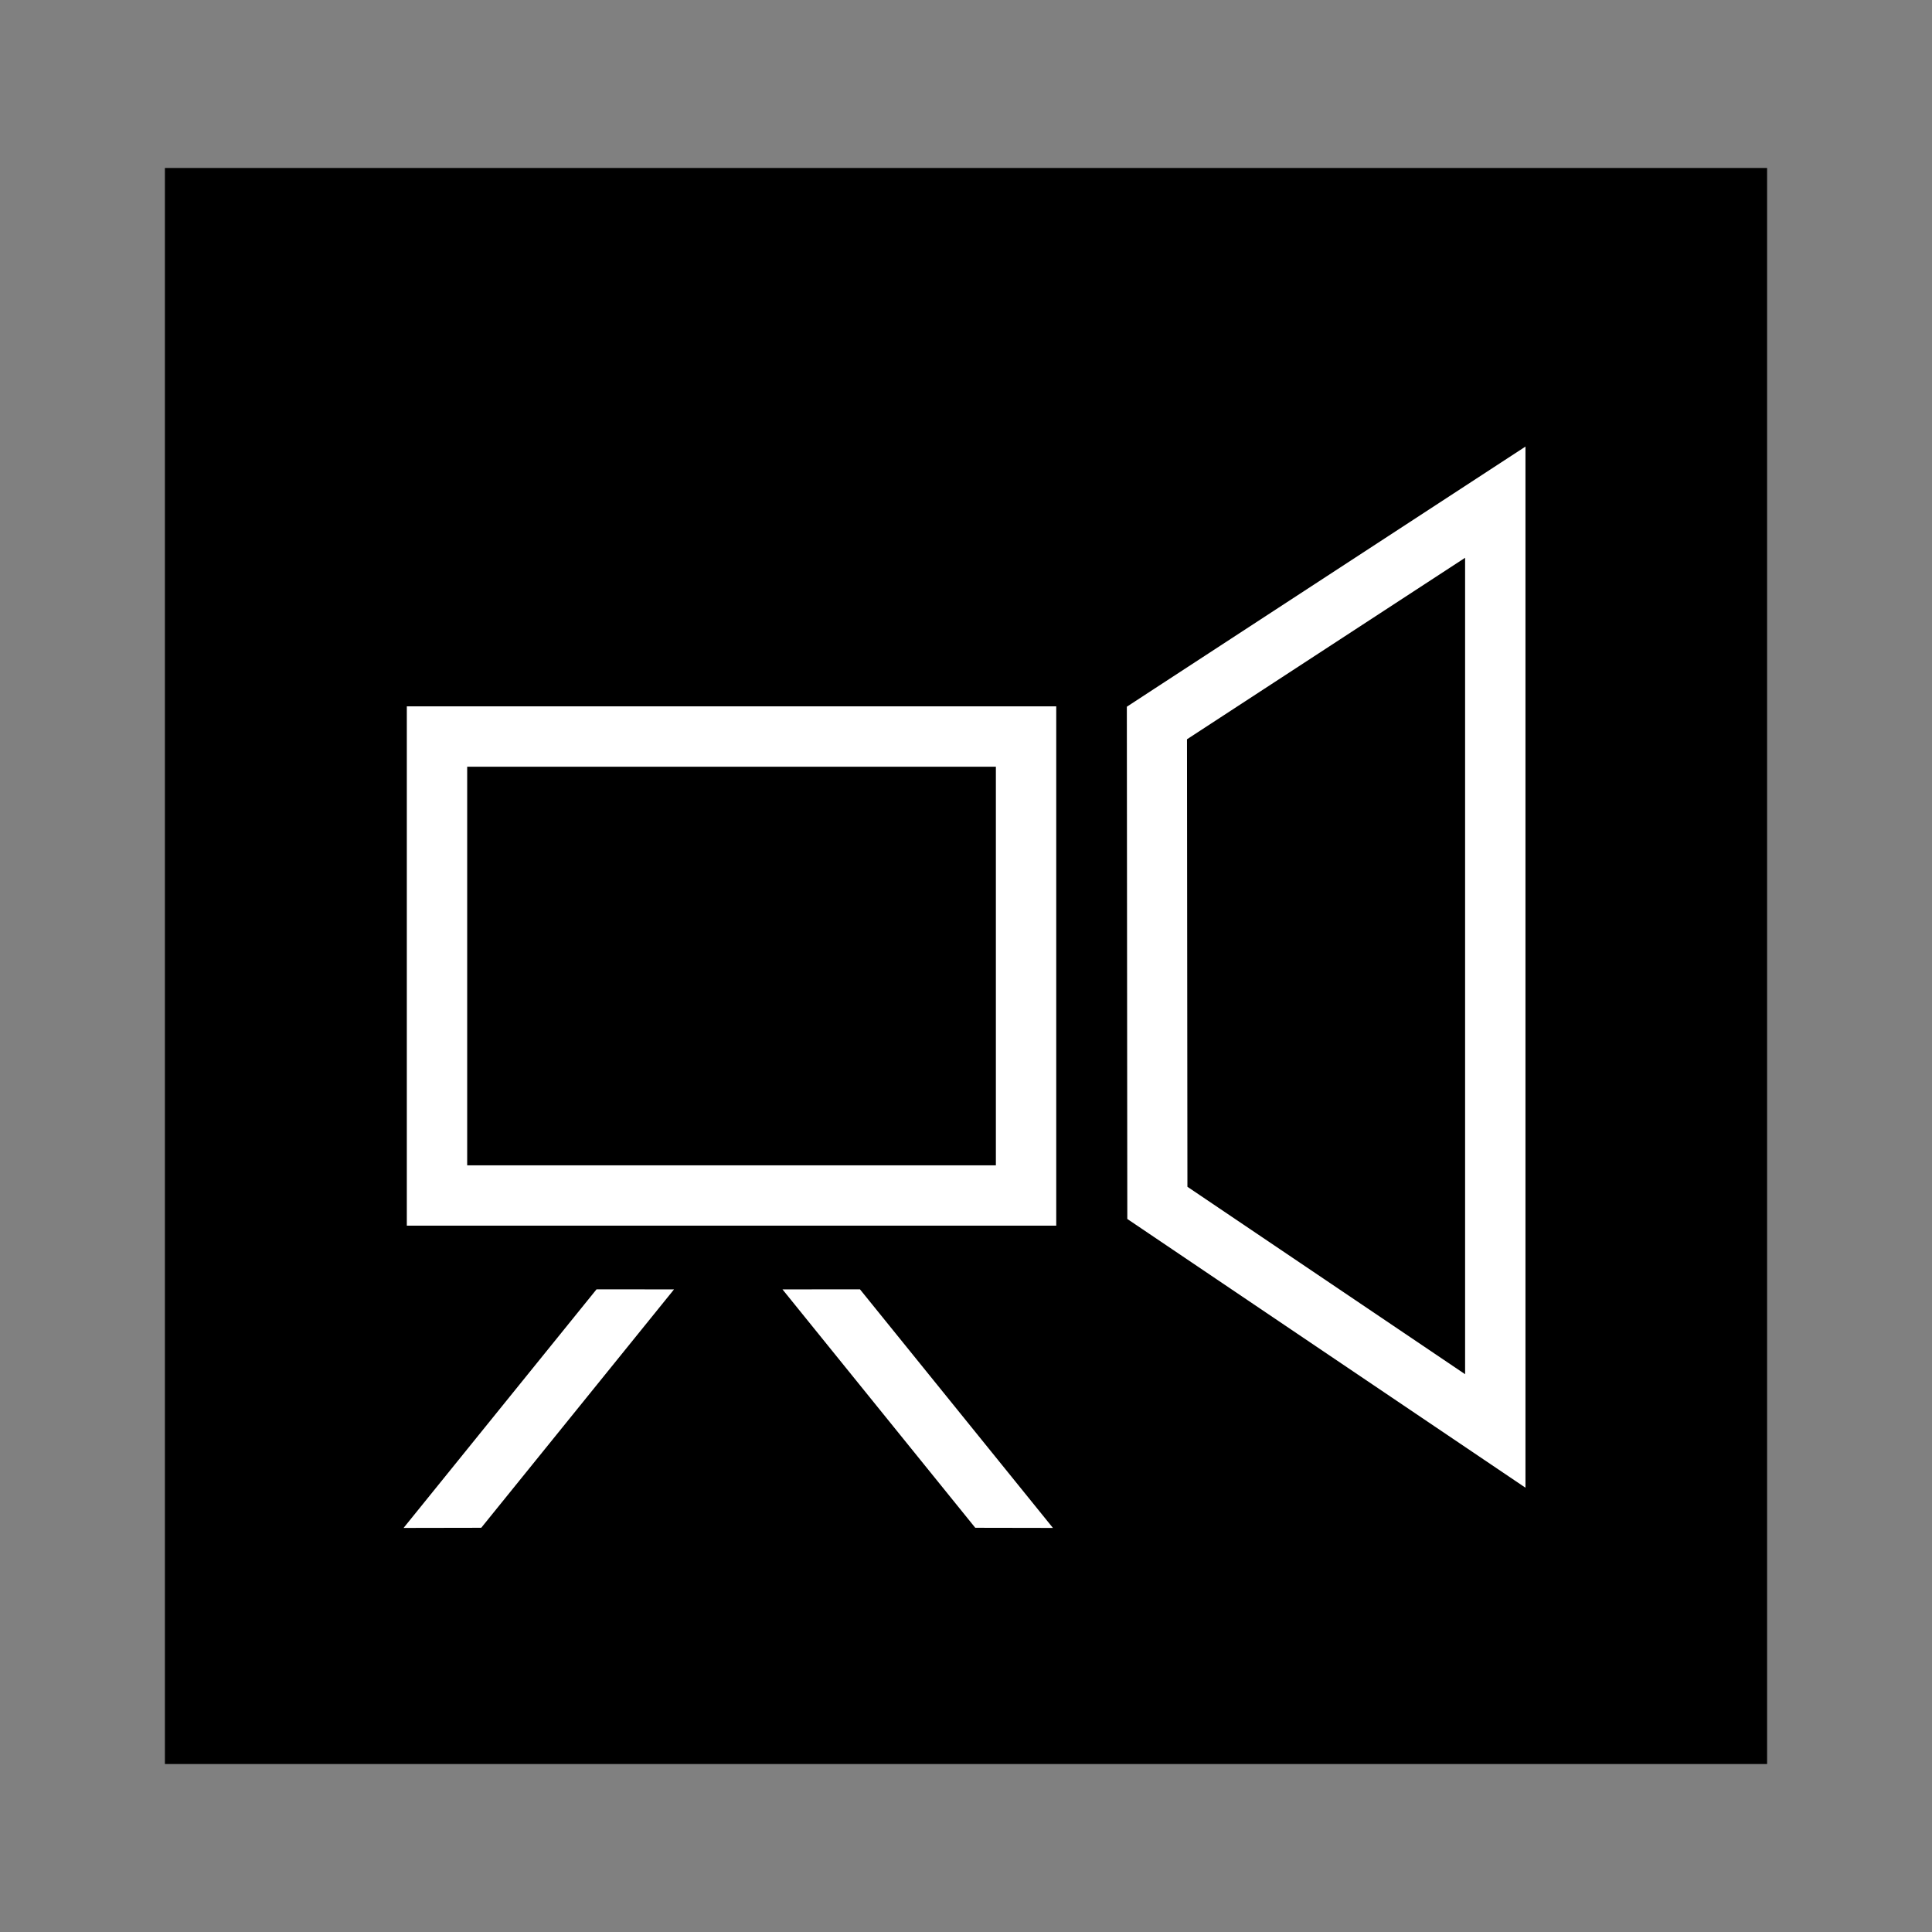 <?xml version="1.0" encoding="UTF-8"?>
<!DOCTYPE svg PUBLIC "-//W3C//DTD SVG 1.1//EN" "http://www.w3.org/Graphics/SVG/1.1/DTD/svg11.dtd">
<!-- Creator: CorelDRAW X8 -->
<svg xmlns="http://www.w3.org/2000/svg" xml:space="preserve" width="64px" height="64px" version="1.1" shape-rendering="geometricPrecision" text-rendering="geometricPrecision" image-rendering="optimizeQuality" fill-rule="evenodd" clip-rule="evenodd"
viewBox="0 0 6400000 6400000"
 xmlns:xlink="http://www.w3.org/1999/xlink">
 <rect x="0" y="0" width="6400000" height="6400000" fill="#808080" stroke="none"/>
 <g id="Warstwa_x0020_1">
  <rect fill="{color}" x="546267" y="556424" width="5307467" height="5287152"/>
  <path fill="#FFFFFF" d="M1547617 2339911l1951324 0 0 1720296 -2151287 0 0 -1720296 199963 0zm1940339 2721529l-639220 -790403 -256657 236 638630 789695 257247 472zm-2151050 0l639221 -790403 256656 236 -638630 789695 -257247 472zm2486606 -2779640l1229779 -802451 0 3448861 -1318954 -890208 -1535 -1696910 90710 -59292zm108544 167128l921271 -601189 0 2704522 -919853 -620913 -1418 -1482420zm-2384439 90946l1751361 0 0 1320370 -1751361 0 0 -1320370z"/>
 </g>
</svg>

